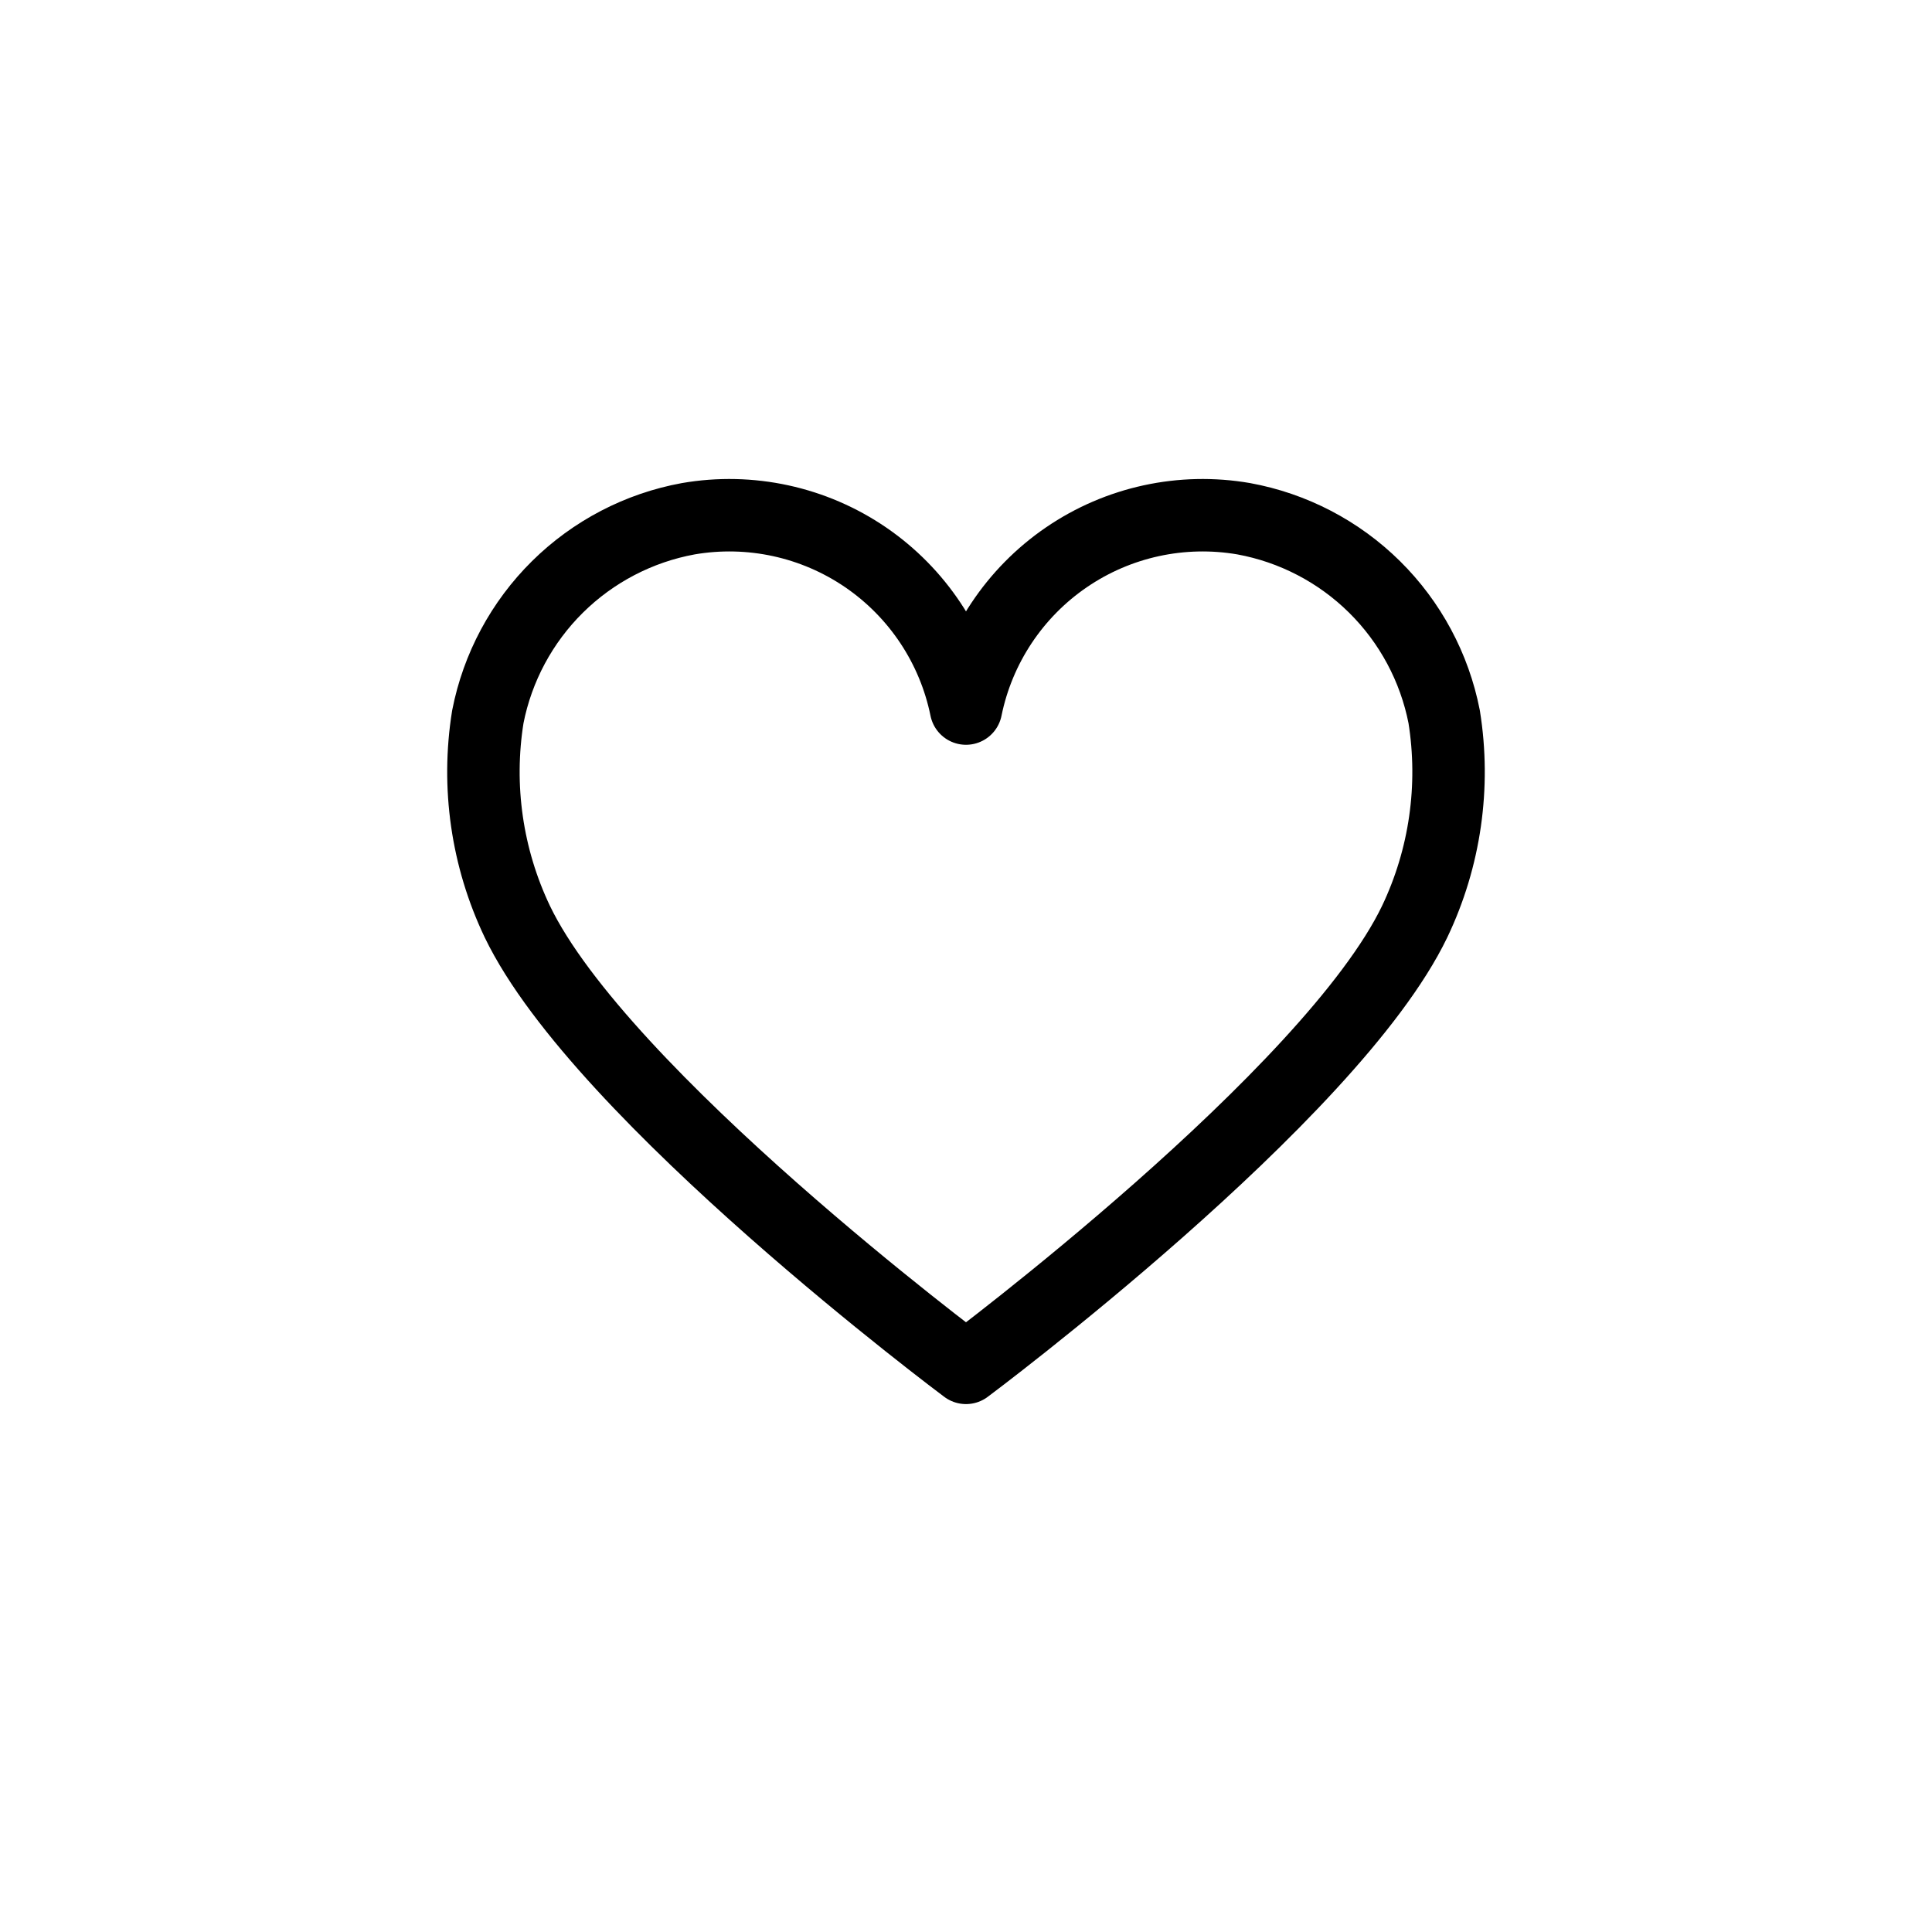 <svg width="40" height="40" viewBox="0 0 40 40" fill="none" xmlns="http://www.w3.org/2000/svg">
<path d="M29.9 14.84C29.7 13.819 29.197 12.881 28.457 12.15C27.717 11.419 26.773 10.927 25.75 10.74C24.468 10.519 23.151 10.805 22.078 11.539C21.005 12.273 20.259 13.396 20 14.67C19.741 13.396 18.995 12.273 17.922 11.539C16.848 10.805 15.531 10.519 14.25 10.74C13.226 10.927 12.283 11.419 11.543 12.15C10.803 12.881 10.3 13.819 10.1 14.84C9.868 16.282 10.081 17.761 10.71 19.08V19.08C12.44 22.68 20 28.32 20 28.32C20 28.32 27.56 22.68 29.29 19.08C29.919 17.761 30.131 16.282 29.9 14.84V14.84Z" stroke="black" stroke-width="1.5" stroke-linecap="round" stroke-linejoin="round"/>
</svg>
